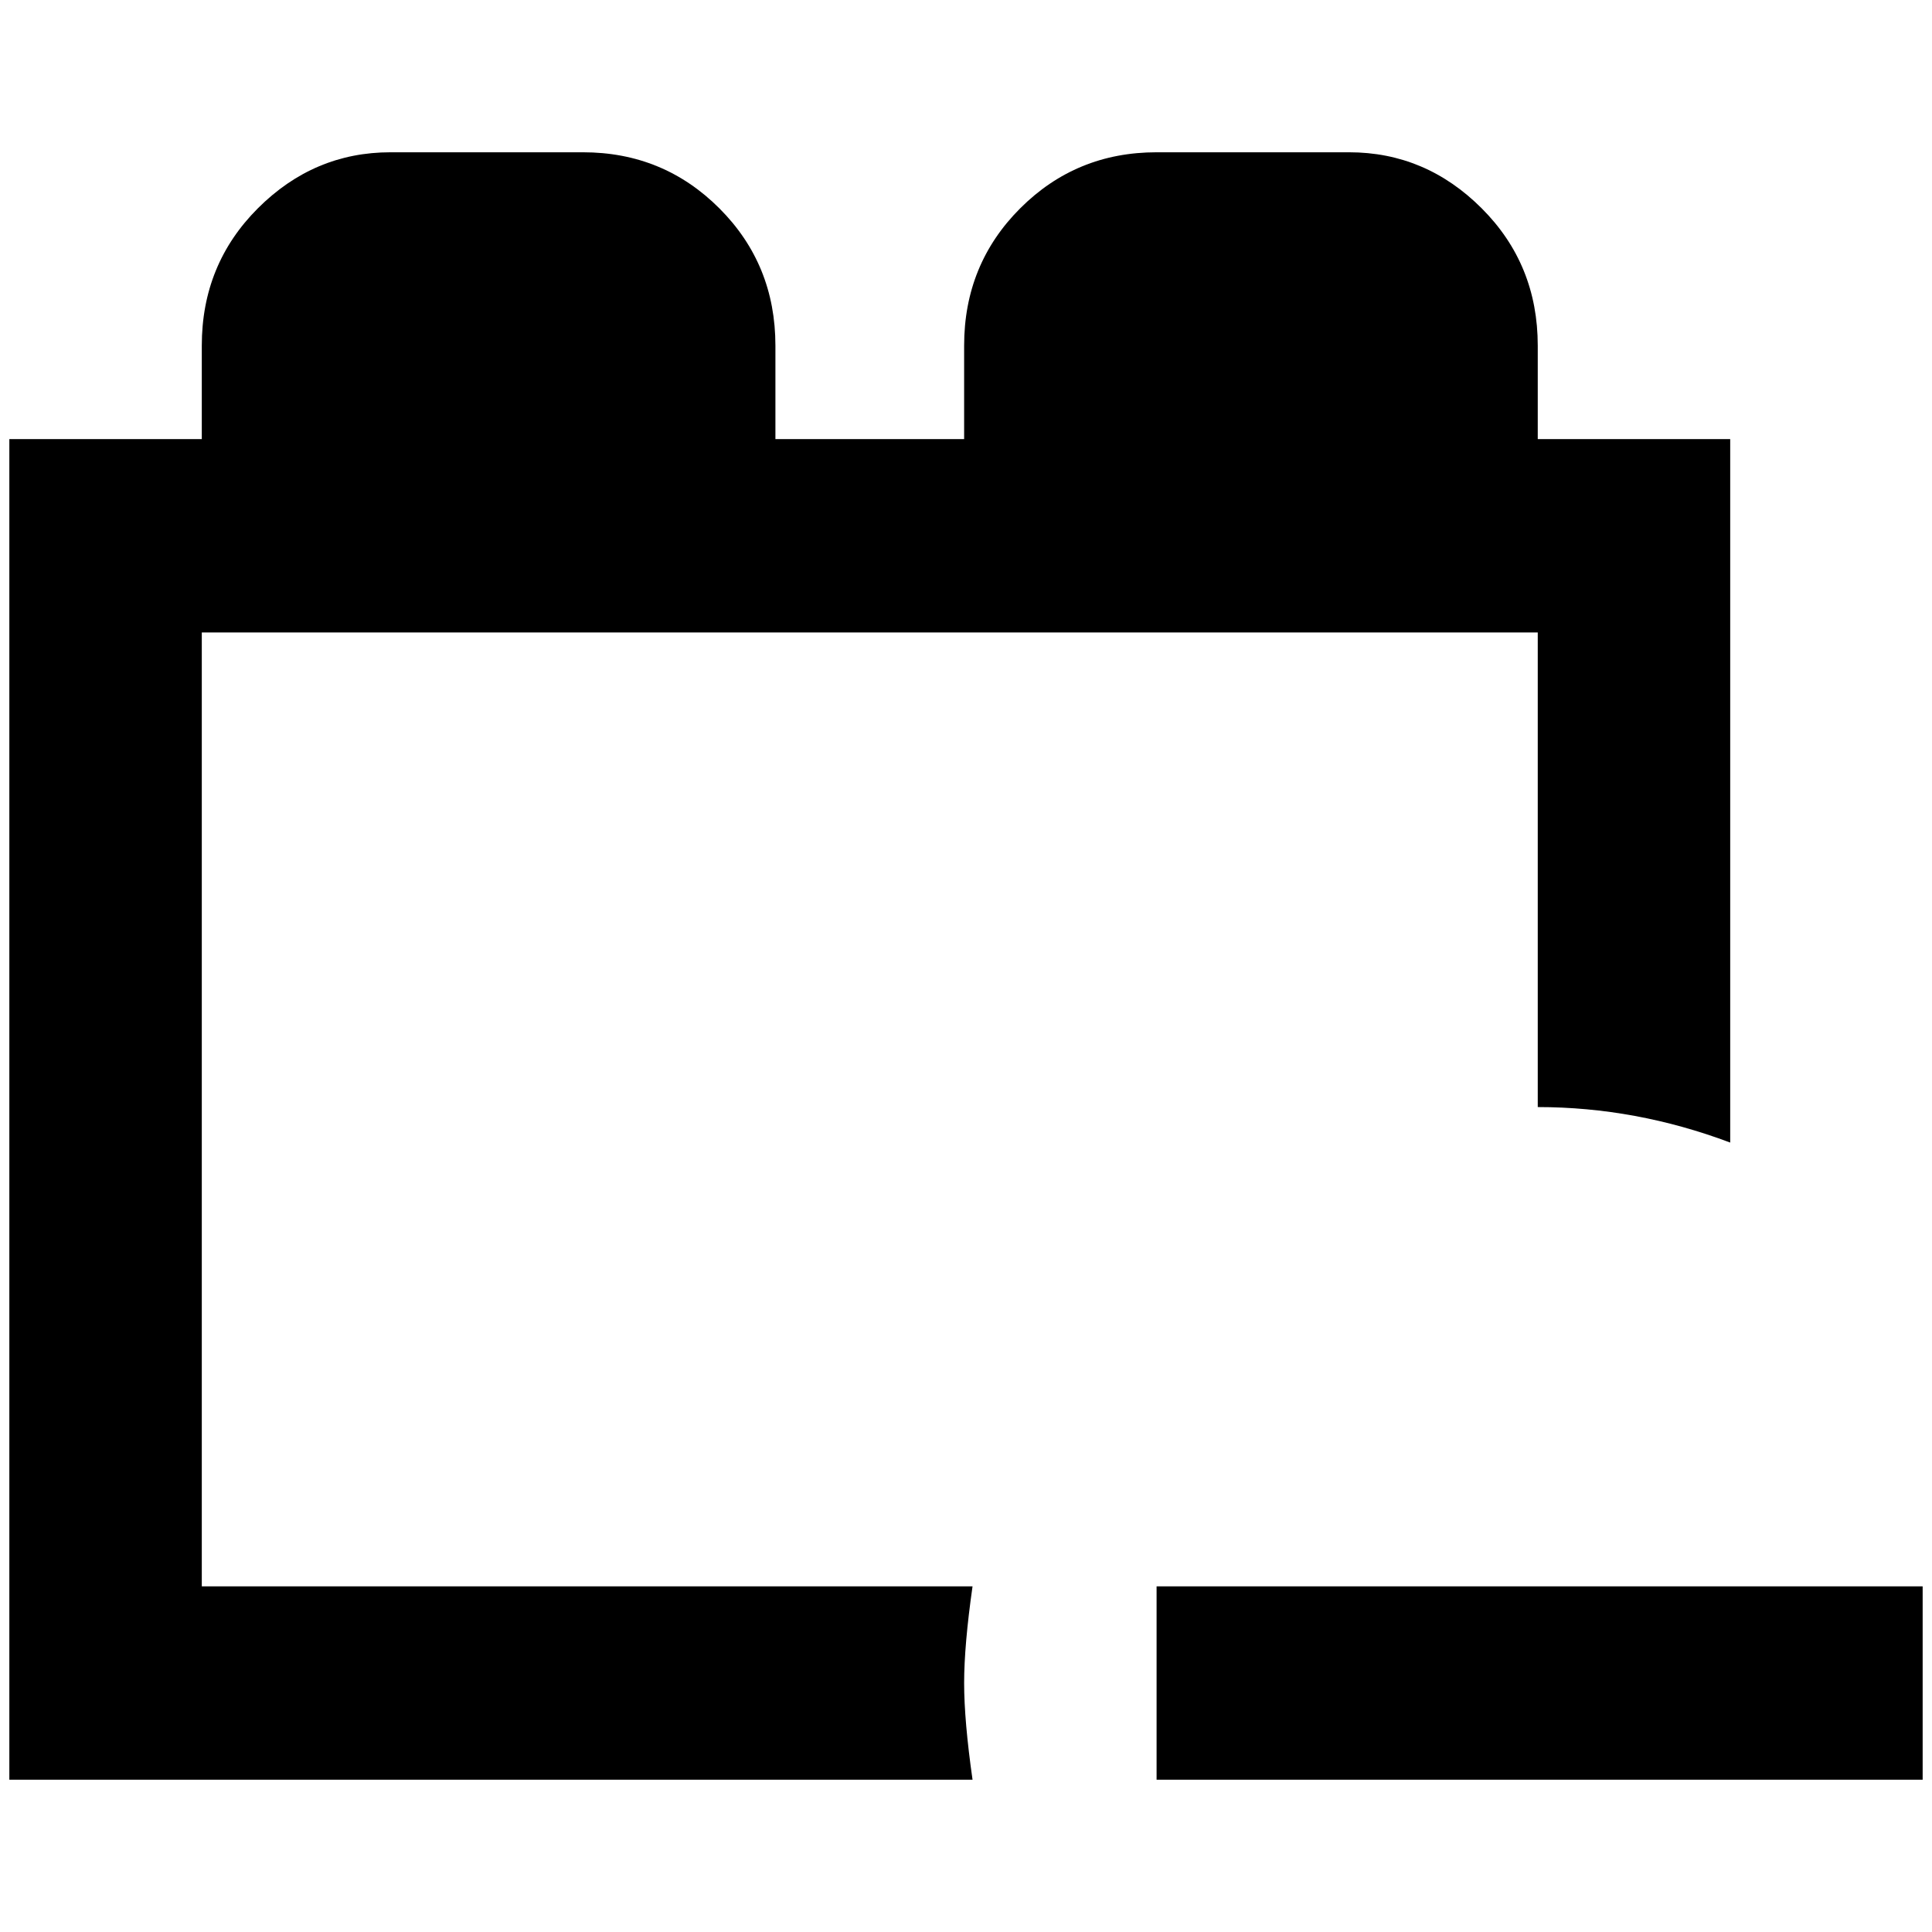 <?xml version="1.0" standalone="no"?>
<!DOCTYPE svg PUBLIC "-//W3C//DTD SVG 1.1//EN" "http://www.w3.org/Graphics/SVG/1.1/DTD/svg11.dtd" >
<svg xmlns="http://www.w3.org/2000/svg" xmlns:xlink="http://www.w3.org/1999/xlink" version="1.1" width="2048" height="2048" viewBox="-10 0 2068 2048">
   <path fill="currentColor"
d="M1031 1895h-1031v-1435h206v-100q0 -87 60 -147t142 -60h206q86 0 146 60t60 147v100h202v-100q0 -87 60 -147t146 -60h206q82 0 142 60t60 147v100h206v753q-101 -38 -206 -38v-508h-1430v1021h825q-9 63 -9 103.5t9 103.5zM2048 1688h-820v207h820v-207z" />
</svg>
